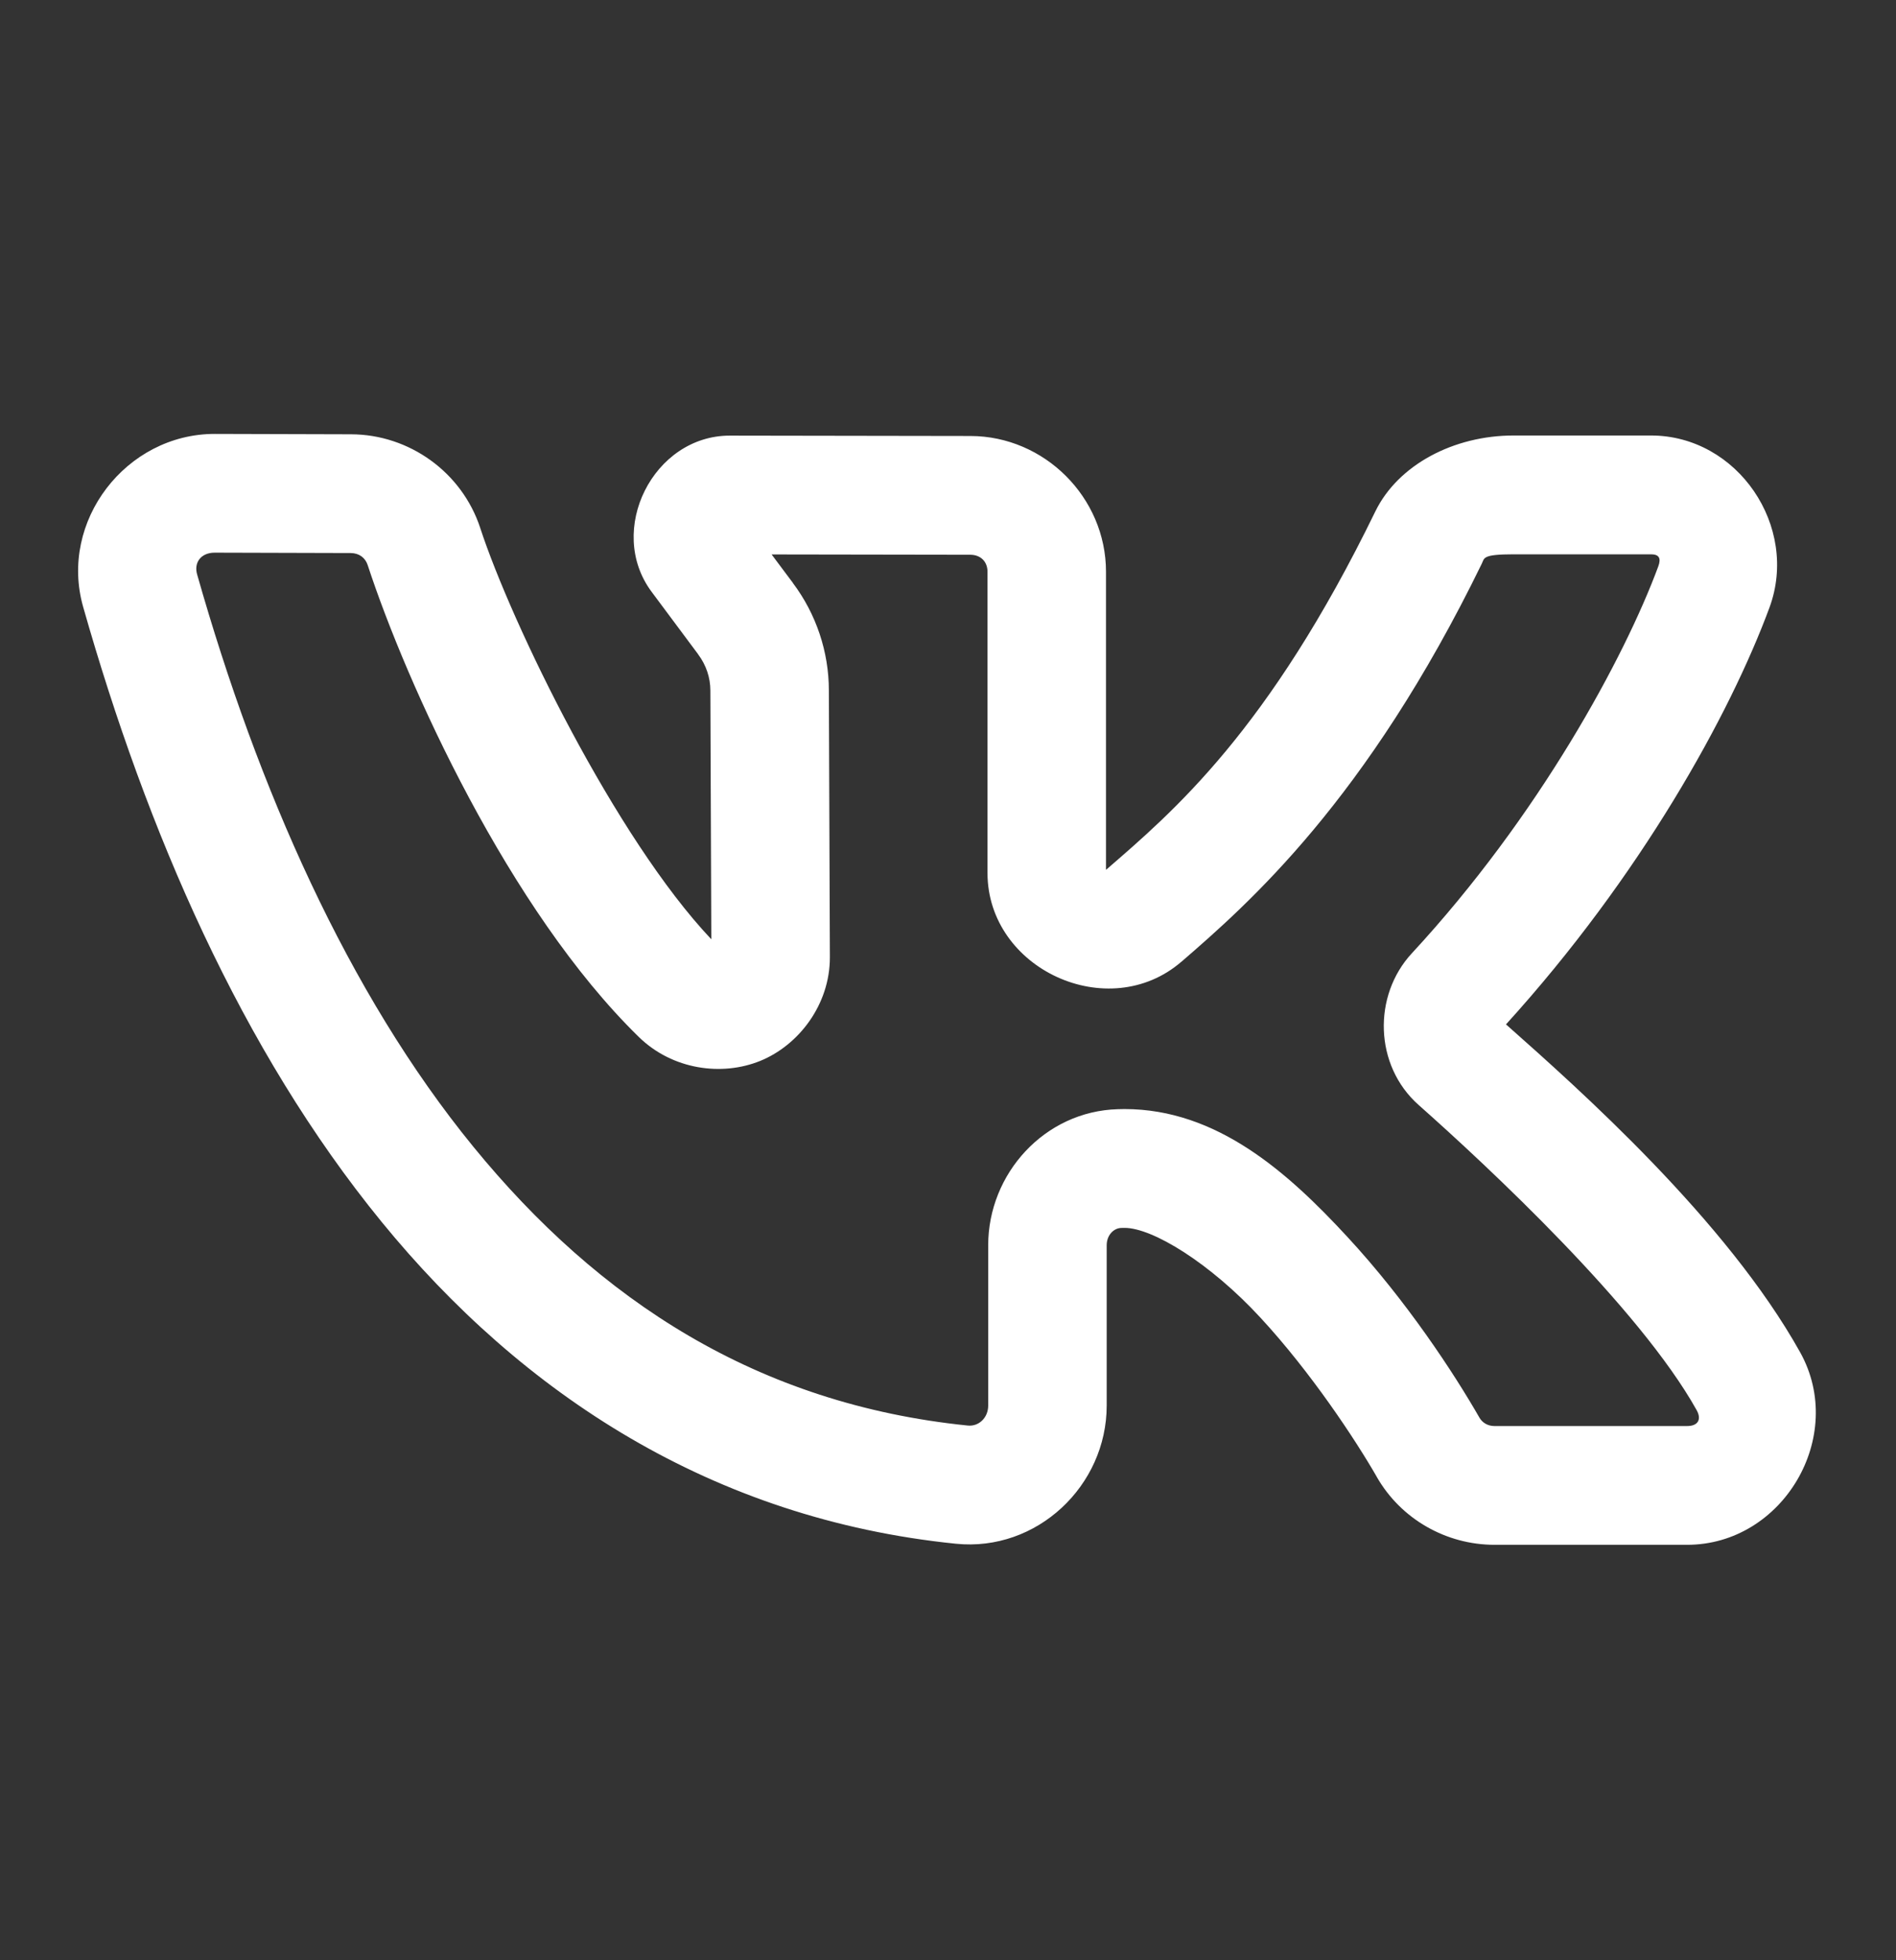 <svg width="30" height="31" viewBox="0 0 30 31" fill="none" xmlns="http://www.w3.org/2000/svg">
<rect x="0" y="0" width="30" height="31" fill="#333333" stroke="none"/>
<path d="M3.397 6.862C1.996 6.862 0.929 8.242 1.316 9.599C2.322 13.136 3.813 16.6 6.039 19.324C8.264 22.047 11.275 24.022 15.124 24.413C16.406 24.544 17.511 23.497 17.511 22.228V19.693C17.511 19.535 17.619 19.423 17.741 19.419C17.764 19.419 17.782 19.418 17.794 19.418C18.236 19.418 19.145 19.973 19.942 20.836C20.74 21.698 21.446 22.766 21.786 23.358V23.359C22.17 24.027 22.886 24.43 23.647 24.43H26.693C28.21 24.432 29.225 22.715 28.483 21.385C27.317 19.296 24.992 17.23 23.829 16.2C25.959 13.856 27.372 11.302 27.998 9.608C28.47 8.328 27.496 6.887 26.123 6.887H23.949C23.004 6.887 22.123 7.349 21.762 8.087C20.07 11.561 18.562 12.837 17.5 13.756V9.042C17.5 7.866 16.526 6.897 15.356 6.895L11.549 6.889C10.336 6.887 9.585 8.387 10.311 9.36L11.046 10.346L11.047 10.349C11.173 10.516 11.24 10.716 11.24 10.921V10.922L11.255 14.854C9.74 13.253 8.095 9.864 7.599 8.351V8.35C7.309 7.467 6.475 6.87 5.554 6.868H5.553L3.398 6.862H3.397ZM3.397 8.74L5.549 8.746C5.681 8.747 5.779 8.818 5.818 8.937C6.434 10.816 8.054 14.394 10.107 16.398C10.64 16.919 11.423 17.024 12.03 16.777C12.636 16.53 13.131 15.891 13.131 15.14V15.139L13.115 10.921C13.115 10.307 12.914 9.71 12.546 9.22L12.545 9.217L12.209 8.768L15.353 8.773C15.517 8.774 15.625 8.881 15.625 9.042V13.804C15.625 15.329 17.541 16.205 18.694 15.208H18.695C19.751 14.294 21.62 12.662 23.447 8.912C23.489 8.825 23.453 8.766 23.949 8.766H26.123C26.249 8.766 26.287 8.826 26.239 8.956C25.707 10.395 24.35 12.905 22.339 15.076C21.719 15.745 21.744 16.851 22.445 17.473C23.544 18.447 25.942 20.682 26.846 22.301C26.928 22.449 26.866 22.552 26.694 22.552H23.647C23.542 22.552 23.456 22.5 23.41 22.421C23.004 21.714 22.26 20.577 21.318 19.559C20.377 18.541 19.256 17.539 17.794 17.539C17.753 17.539 17.719 17.54 17.693 17.541H17.69H17.689C16.526 17.573 15.636 18.563 15.636 19.693V22.228C15.636 22.422 15.486 22.562 15.313 22.544C11.986 22.206 9.478 20.568 7.489 18.134C5.499 15.699 4.078 12.459 3.119 9.084C3.065 8.896 3.18 8.74 3.397 8.74Z" fill="white"/>
</svg>
